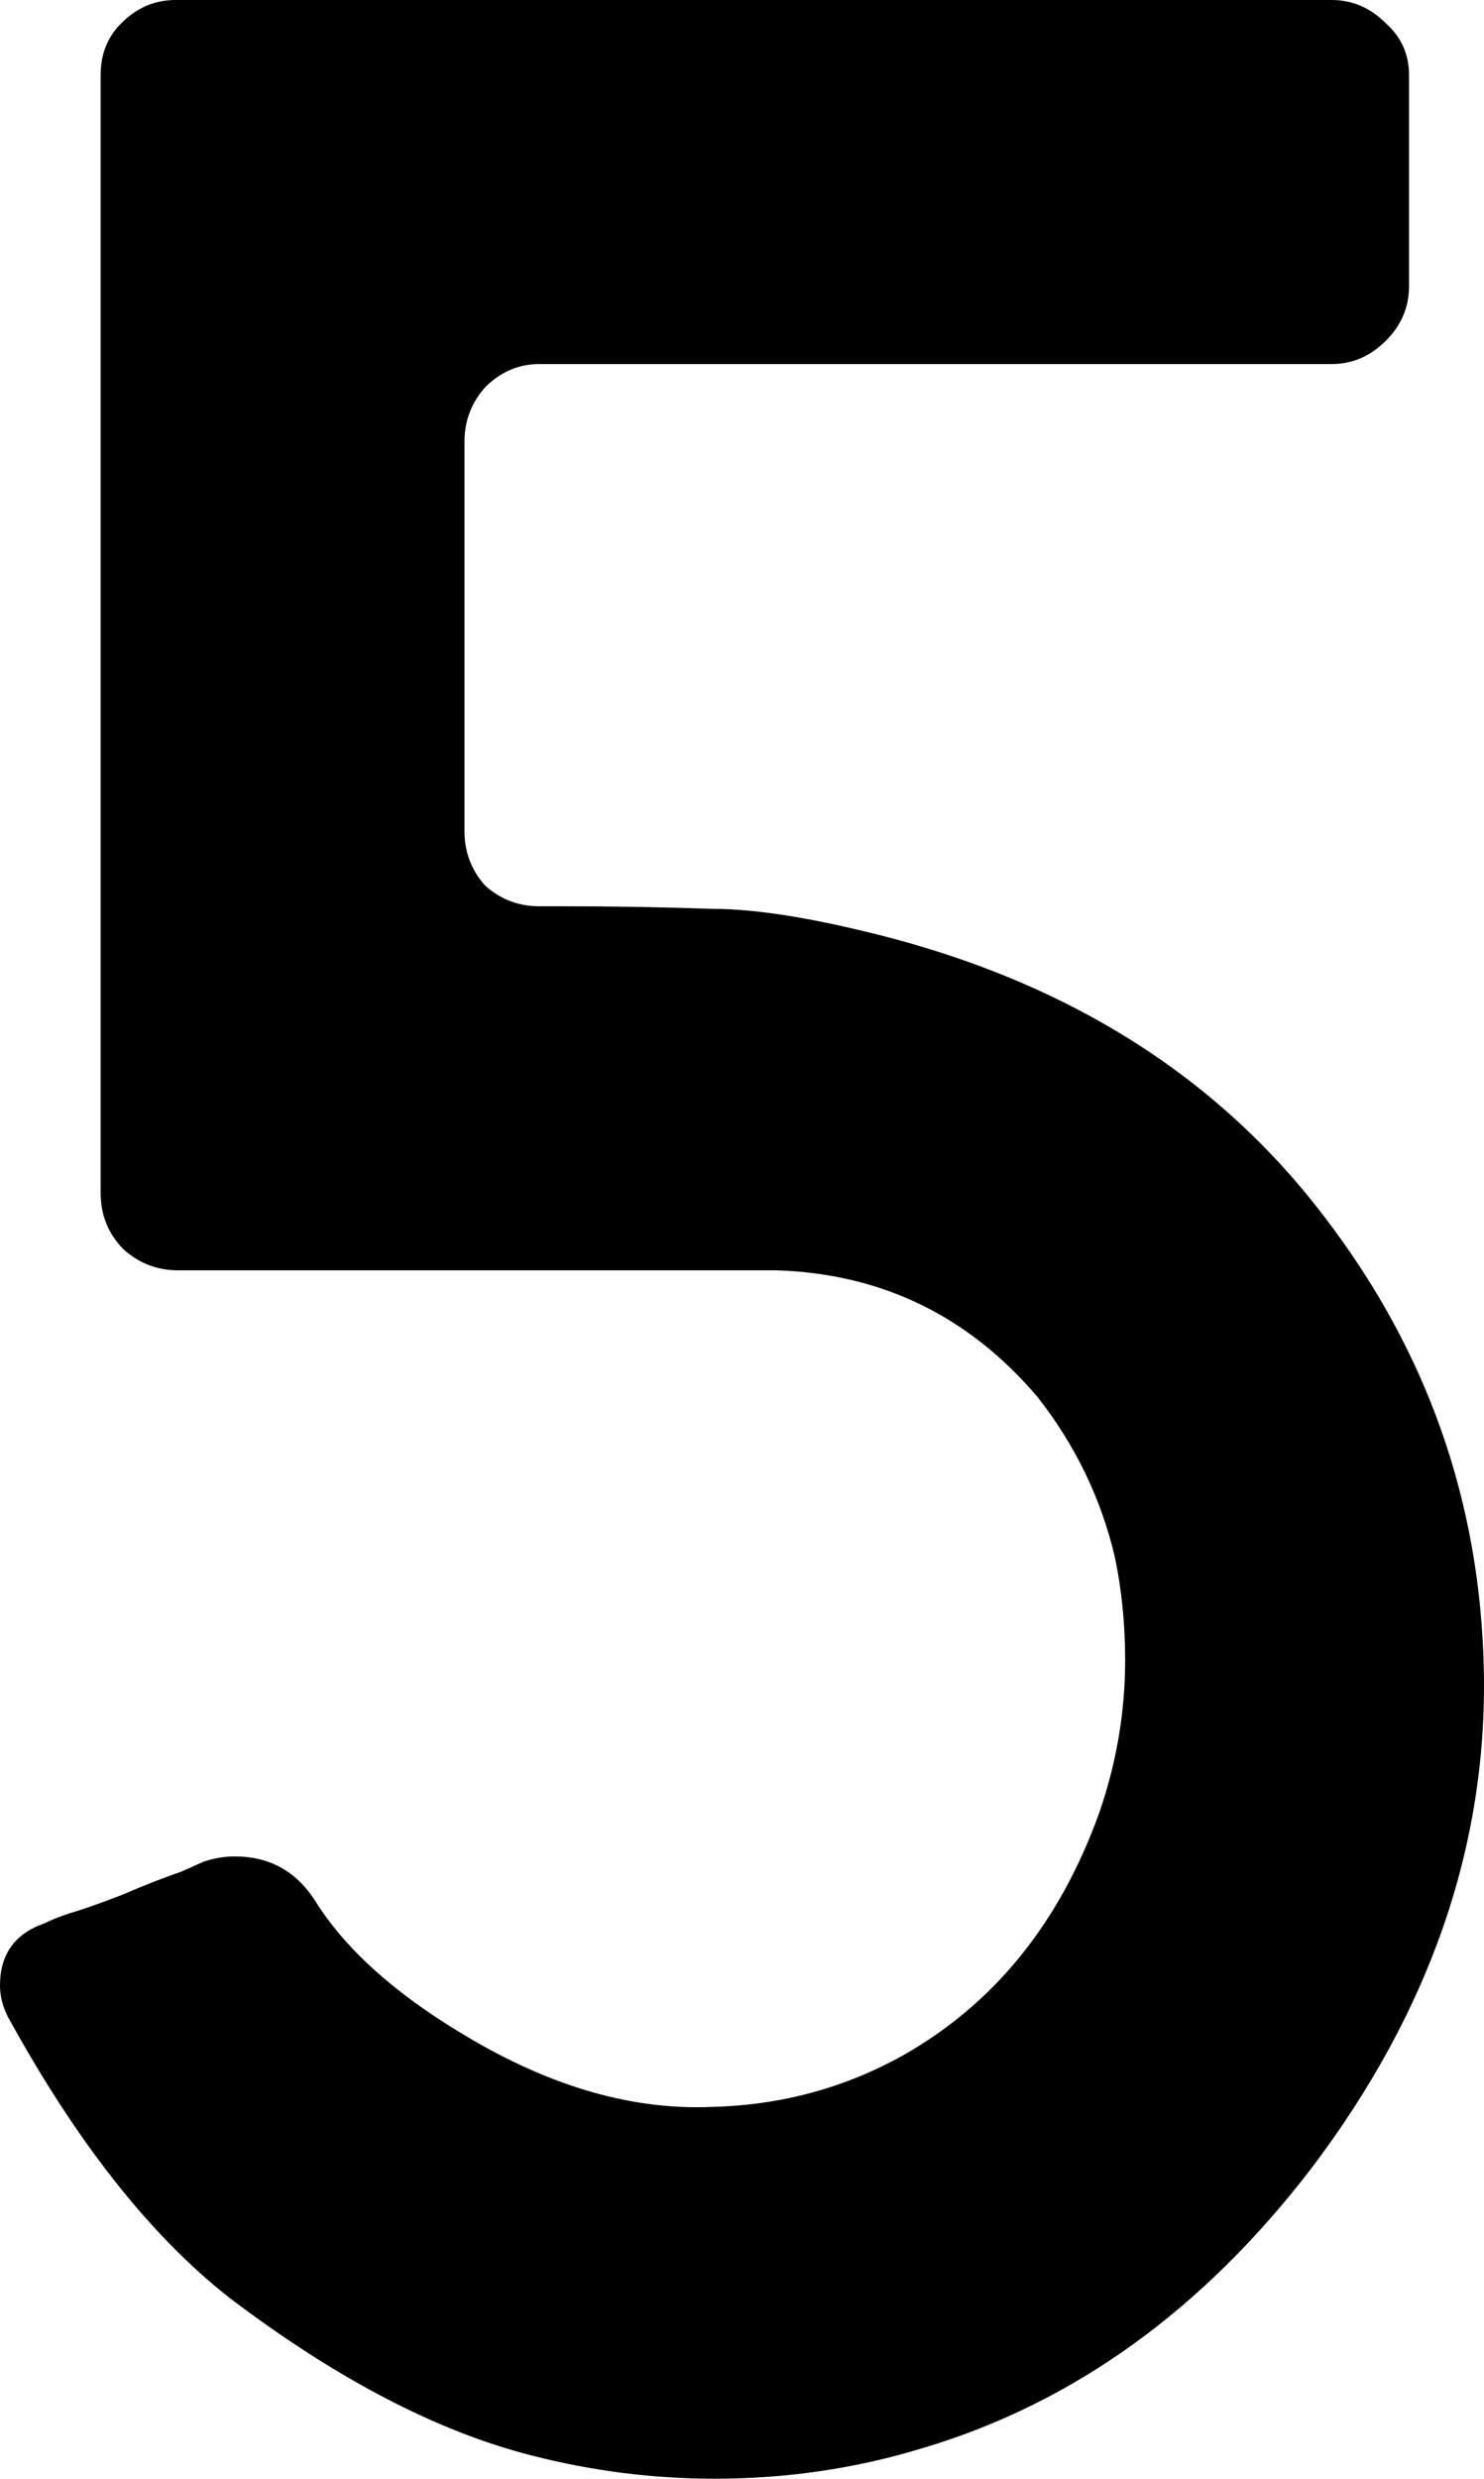 <?xml version="1.0" encoding="UTF-8" standalone="no"?>
<!-- Created with Inkscape (http://www.inkscape.org/) -->

<svg
   width="175.189mm"
   height="292.462mm"
   viewBox="0 0 175.189 292.462"
   version="1.1"
   id="svg5"
   xmlns="http://www.w3.org/2000/svg"
   xmlns:svg="http://www.w3.org/2000/svg">
  <defs
     id="defs2" />
  <g
     id="layer1"
     style="display:inline"
     transform="translate(-34.113,-4.276)">
    <g
       aria-label="5"
       id="text293-651"
       style="font-size:311.959px;font-family:GOST;-inkscape-font-specification:GOST;display:inline;stroke-width:0.624">
      <path
         d="m 97.784,111.207 h 2.742 q 8.835,0 17.67,0.305 6.702,0 17.06,2.437 35.644,8.225 55.141,33.816 18.279,23.762 18.888,53.618 0.609,31.074 -20.411,58.797 -19.193,24.981 -45.697,32.902 -11.881,3.656 -24.676,3.656 -10.967,0 -21.63,-2.742 -16.756,-4.265 -35.644,-18.584 -14.014,-10.967 -26.2,-33.207 -0.914,-1.828 -0.914,-3.656 0,-5.484 5.179,-7.312 1.219,-0.609 3.046,-1.219 2.133,-0.609 6.093,-2.133 4.265,-1.828 7.007,-2.742 2.742,-1.219 2.742,-1.219 1.828,-0.609 3.656,-0.609 6.093,0 9.444,5.179 5.484,8.835 18.583,16.451 14.623,8.53 28.332,7.921 12.186,-0.305 22.544,-6.093 16.146,-9.139 23.153,-28.637 3.046,-8.835 3.046,-17.974 0,-6.398 -1.219,-12.186 -2.437,-10.358 -9.139,-18.888 -12.186,-14.318 -30.769,-14.928 h -1.219 -10.358 -59.102 q -3.656,0 -6.398,-2.437 -2.742,-2.742 -2.742,-6.702 V 13.11 q 0,-3.656 2.437,-6.093 2.742,-2.742 6.398,-2.742 h 136.482 q 3.656,0 6.398,2.742 2.742,2.437 2.742,6.093 0,1.523 0,4.265 0,2.437 0,7.921 0,5.484 0,9.139 0,3.656 0,3.656 0,3.656 -2.742,6.398 -2.742,2.742 -6.398,2.742 -5.788,0 -15.537,0 -9.749,0 -30.16,0 -20.411,0 -34.121,0 -13.709,0 -13.709,0 -3.656,0 -6.398,2.742 -2.437,2.742 -2.437,6.398 v 46.002 q 0,3.656 2.437,6.398 2.742,2.437 6.398,2.437 z"
         id="path565" />
    </g>
  </g>
</svg>
